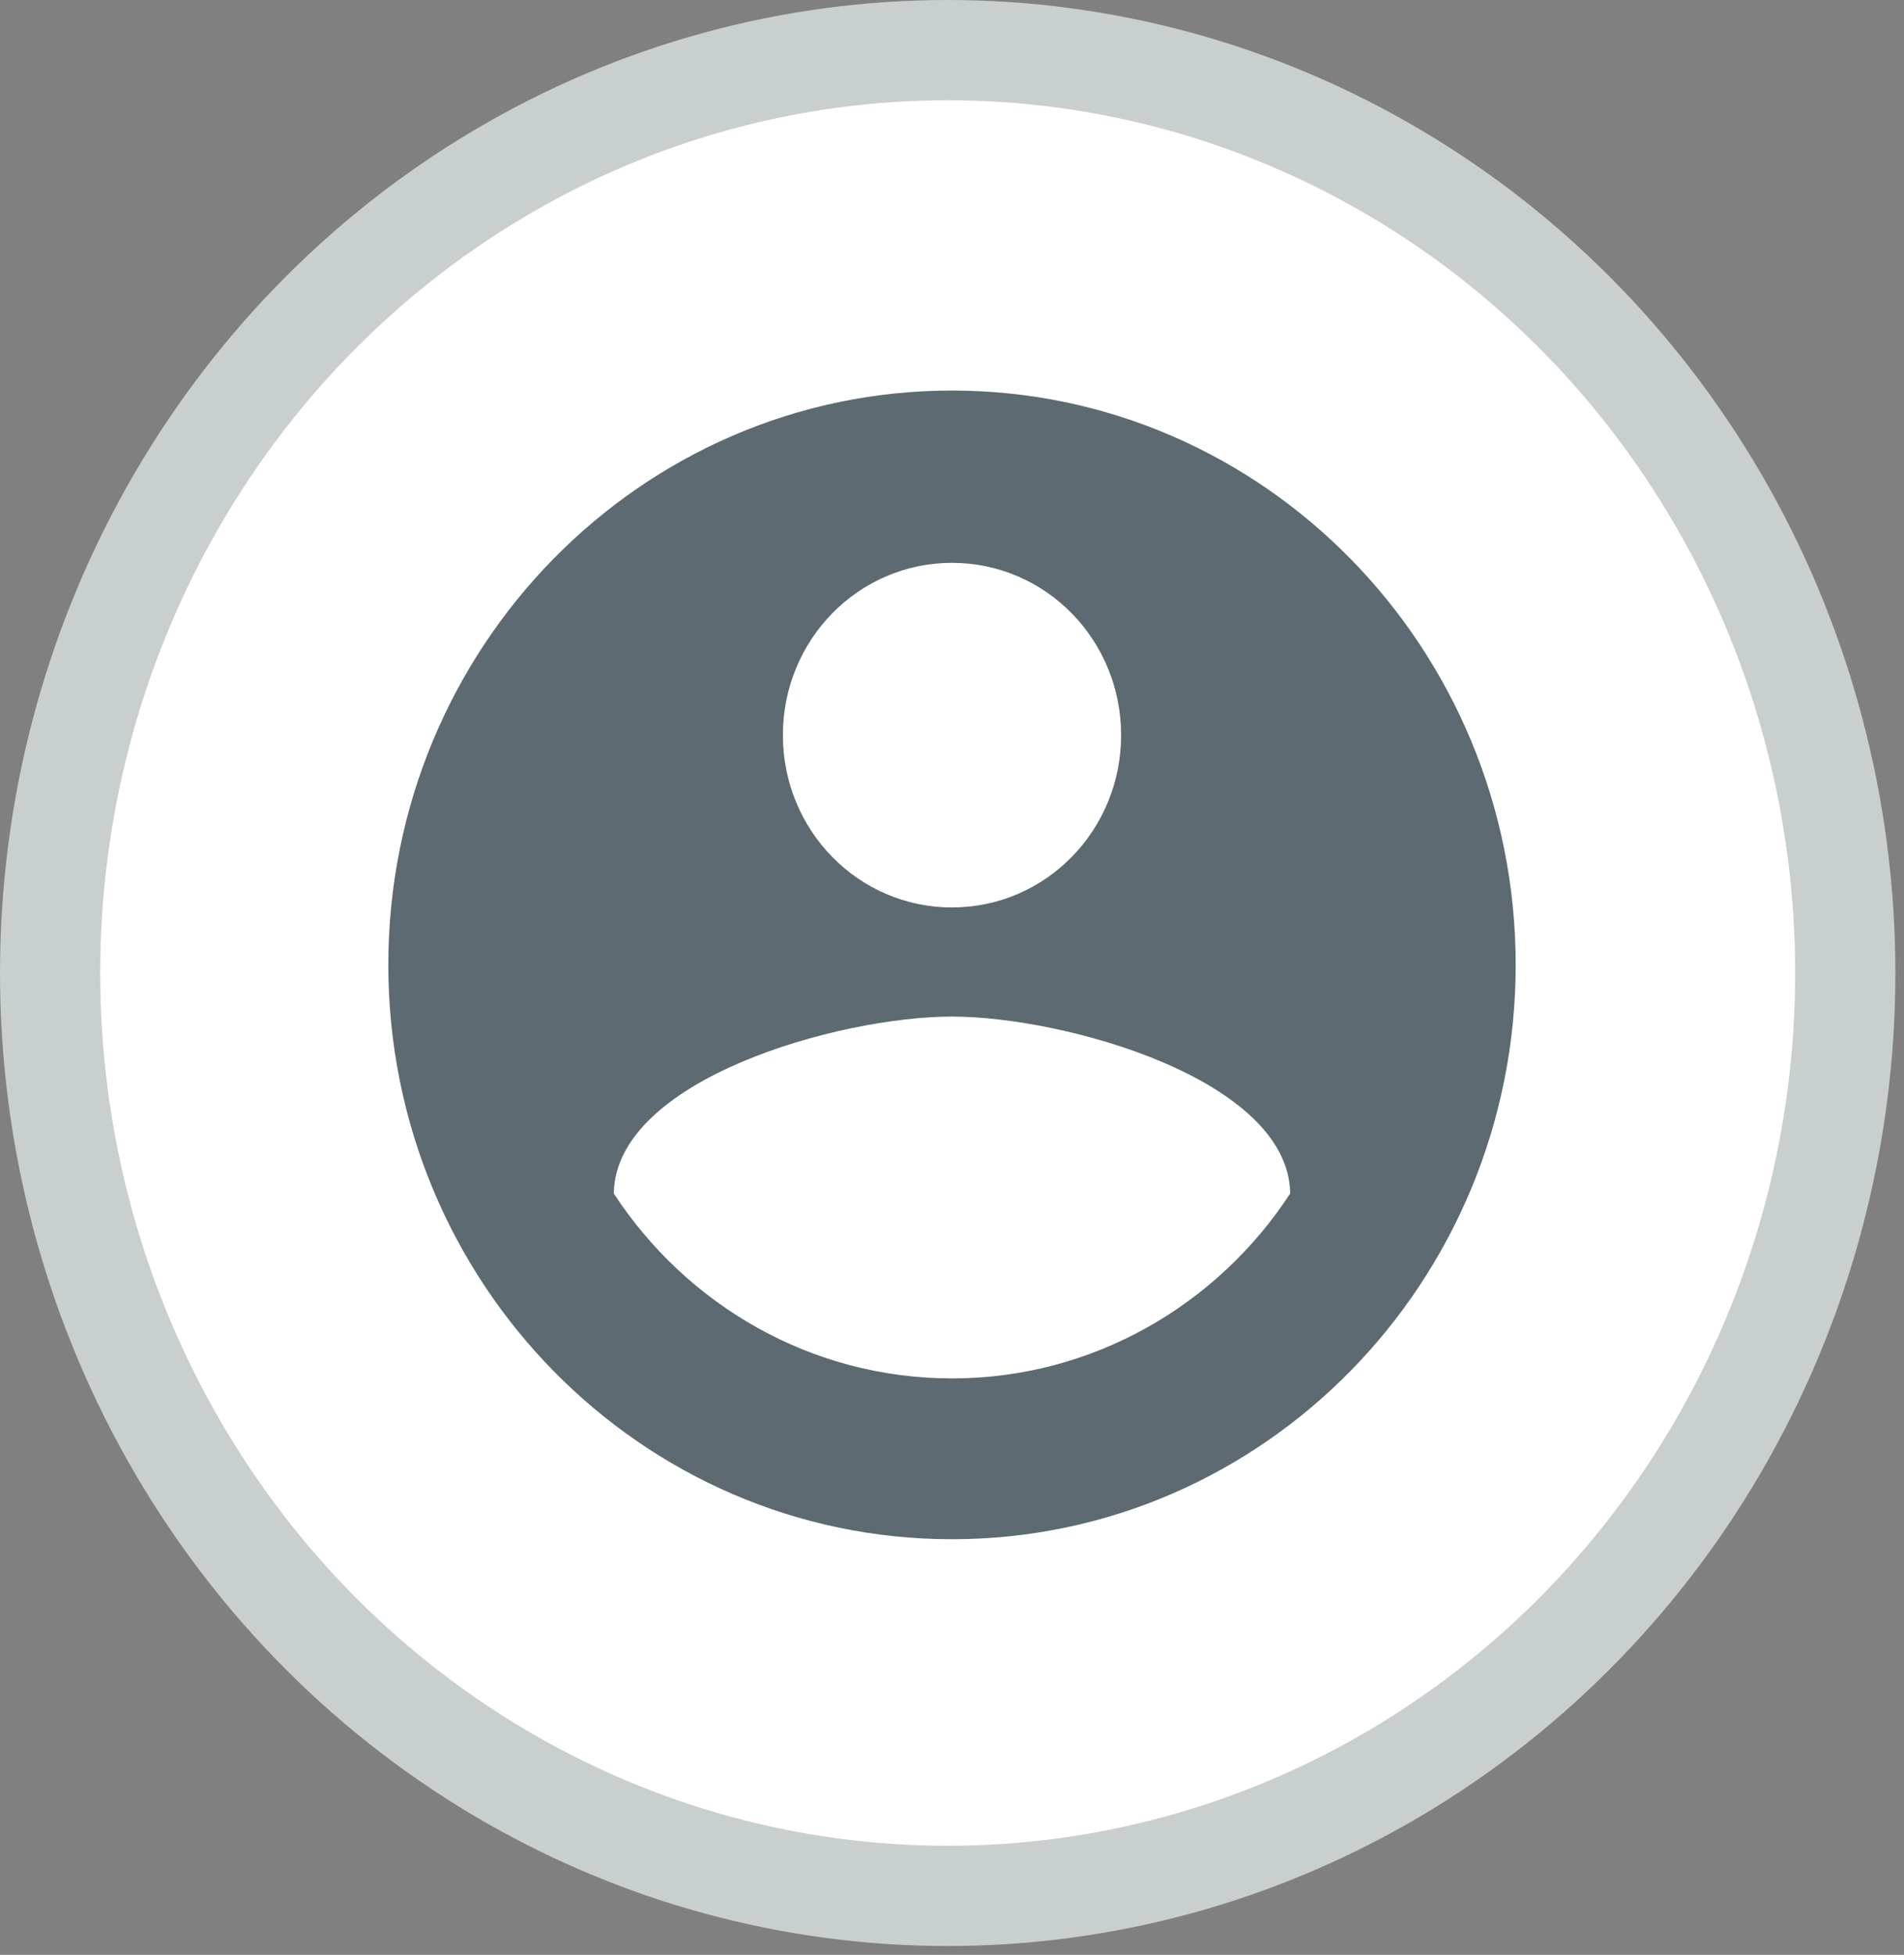 <?xml version="1.0" encoding="UTF-8"?>
<svg width="76px" height="78px" viewBox="0 0 76 78" version="1.1" xmlns="http://www.w3.org/2000/svg" xmlns:xlink="http://www.w3.org/1999/xlink">
    <rect x="0" y="0" width="76" height="78" fill="#808080" stroke="none"/>
    <title>ELEMENT/ICON/Wizard/MyUSS</title>
    <g id="ELEMENT/ICON/Wizard/MyUSS" stroke="none" stroke-width="1" fill="none" fill-rule="evenodd">
        <g id="Group-6-Copy">
            <g id="Group-5-Copy-2" fill="#FFFFFF" stroke="#C9CECF" stroke-width="4">
                <ellipse id="Oval" cx="37.828" cy="38.824" rx="35.828" ry="36.824"></ellipse>
            </g>
            <g id="account_circle-24px-copy" opacity="0.8" transform="translate(11, 11)">
                <polygon id="Path" points="0 0 54 0 54 55 0 55"></polygon>
                <path d="M27,4.583 C14.58,4.583 4.5,14.85 4.5,27.5 C4.5,40.15 14.58,50.417 27,50.417 C39.42,50.417 49.5,40.15 49.5,27.5 C49.5,14.85 39.42,4.583 27,4.583 Z M27,11.458 C30.735,11.458 33.75,14.529 33.75,18.333 C33.75,22.137 30.735,25.208 27,25.208 C23.265,25.208 20.25,22.137 20.25,18.333 C20.25,14.529 23.265,11.458 27,11.458 Z M27,44 C21.375,44 16.402,41.067 13.5,36.621 C13.568,32.06 22.5,29.562 27,29.562 C31.477,29.562 40.432,32.06 40.5,36.621 C37.597,41.067 32.625,44 27,44 Z" id="Shape" fill="#34454E" fill-rule="nonzero"></path>
            </g>
        </g>
    </g>
</svg>